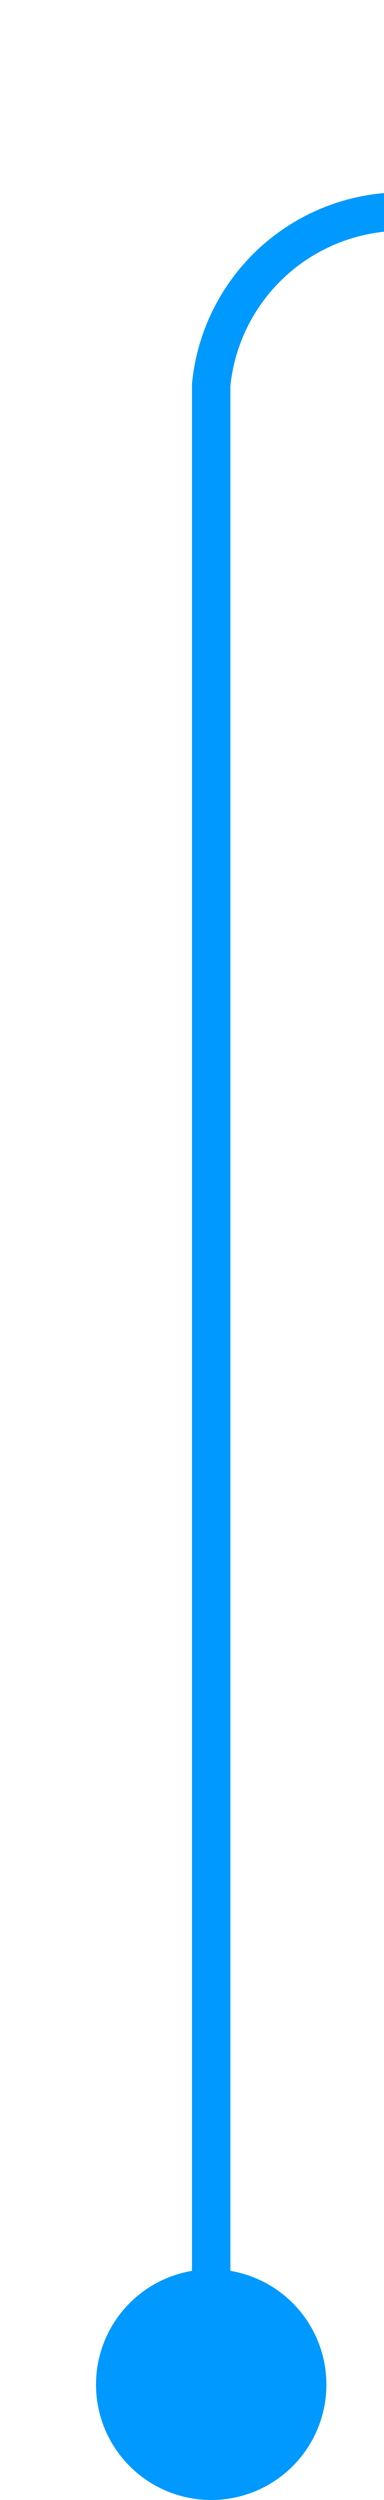 ﻿<?xml version="1.0" encoding="utf-8"?>
<svg version="1.1" xmlns:xlink="http://www.w3.org/1999/xlink" width="10px" height="65px" preserveAspectRatio="xMidYMin meet" viewBox="232 2  8 65" xmlns="http://www.w3.org/2000/svg">
  <path d="M 236.5 66  L 236.5 12  A 5 5 0 0 1 241.5 7.5 L 478 7.5  " stroke-width="1" stroke="#0099ff" fill="none" />
  <path d="M 236.5 61  A 3 3 0 0 0 233.5 64 A 3 3 0 0 0 236.5 67 A 3 3 0 0 0 239.5 64 A 3 3 0 0 0 236.5 61 Z M 477 2  L 477 13  L 478 13  L 478 2  L 477 2  Z " fill-rule="nonzero" fill="#0099ff" stroke="none" />
</svg>